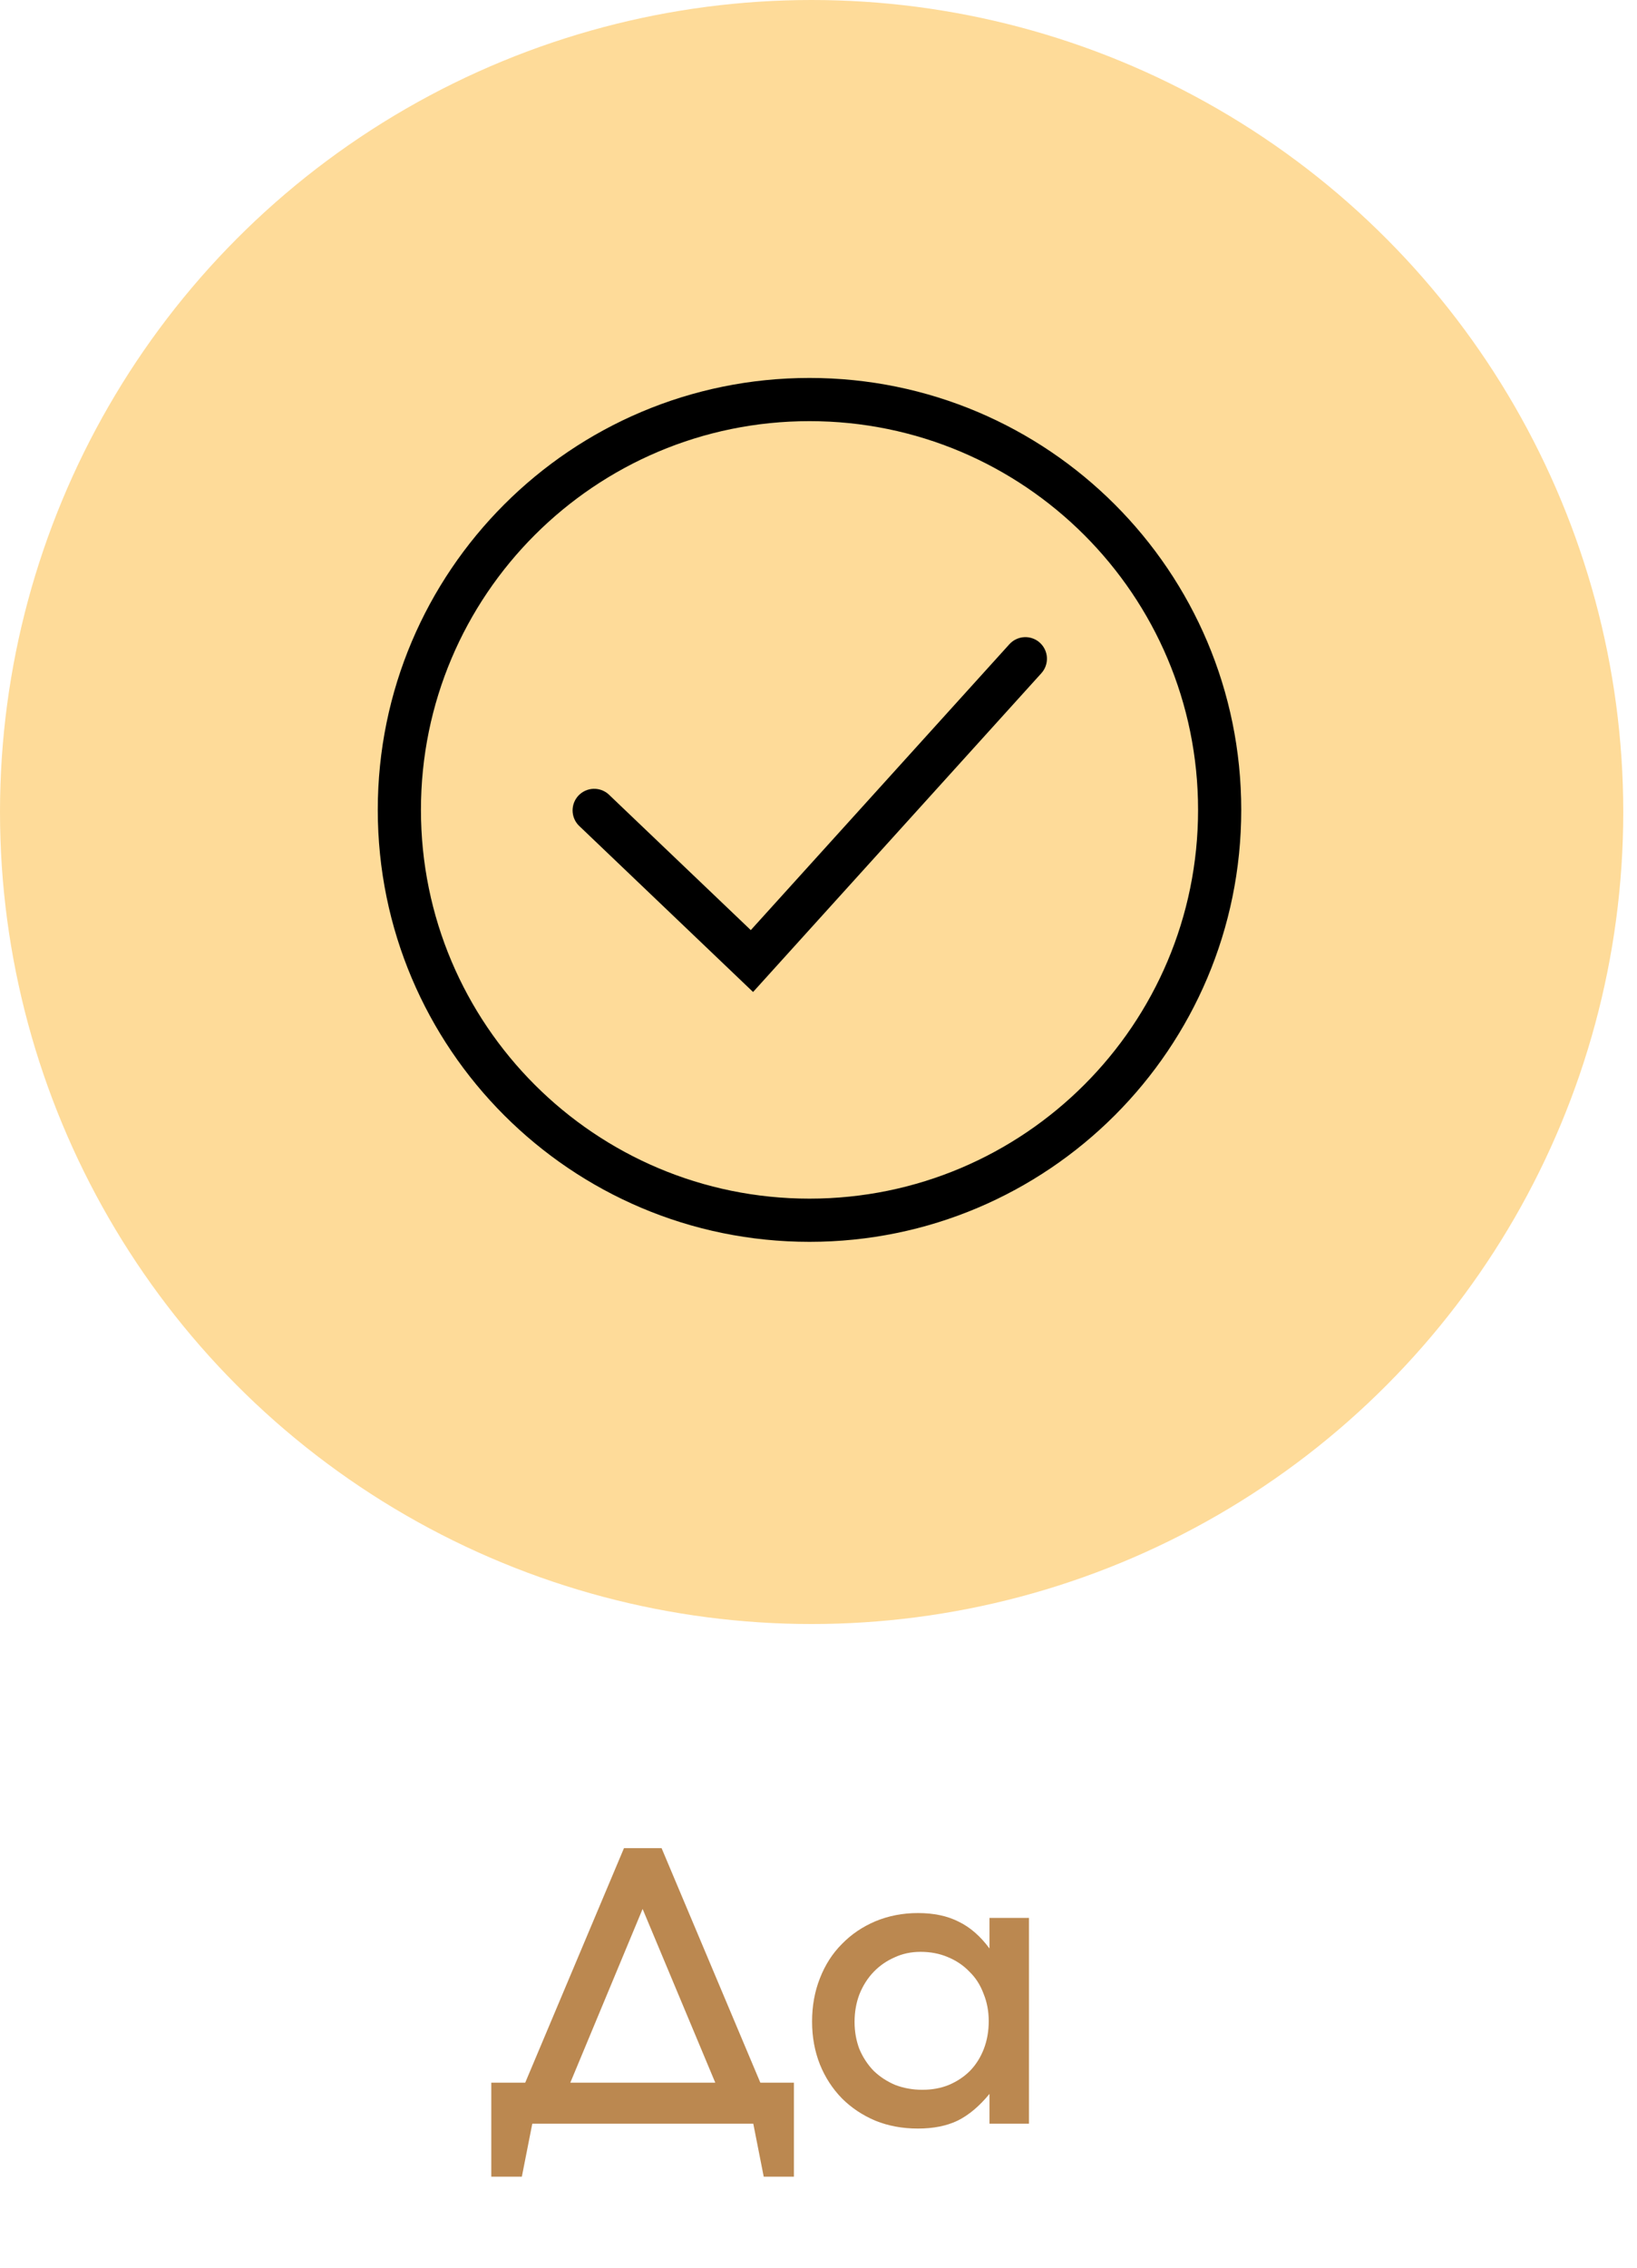 <svg width="91" height="126" viewBox="0 0 91 126" fill="none" xmlns="http://www.w3.org/2000/svg">
<circle cx="45.118" cy="45.118" r="45.118" fill="#FEDB99"/>
<path d="M27.311 120.942V115.721H29.196L34.686 102.69H36.778L42.268 115.721H44.133V120.942H42.455L41.875 118H29.59L29.009 120.942H27.311ZM31.703 115.721H39.762L35.722 106.067L31.703 115.721ZM45.143 112.324C45.143 111.453 45.288 110.652 45.578 109.92C45.868 109.175 46.276 108.539 46.801 108.014C47.325 107.476 47.947 107.055 48.665 106.751C49.397 106.447 50.184 106.295 51.027 106.295C51.911 106.295 52.663 106.454 53.285 106.771C53.92 107.075 54.493 107.573 55.005 108.263V106.564H57.2V118H55.005V116.343C54.438 117.033 53.844 117.53 53.223 117.834C52.615 118.124 51.883 118.269 51.027 118.269C50.171 118.269 49.383 118.124 48.665 117.834C47.947 117.53 47.325 117.116 46.801 116.591C46.276 116.053 45.868 115.424 45.578 114.706C45.288 113.974 45.143 113.18 45.143 112.324ZM47.505 112.344C47.505 112.883 47.595 113.387 47.774 113.857C47.968 114.312 48.23 114.713 48.562 115.058C48.907 115.39 49.307 115.652 49.763 115.845C50.233 116.025 50.737 116.115 51.276 116.115C51.814 116.115 52.304 116.025 52.746 115.845C53.202 115.652 53.596 115.39 53.927 115.058C54.259 114.713 54.514 114.305 54.694 113.836C54.873 113.366 54.963 112.855 54.963 112.303C54.963 111.75 54.866 111.239 54.673 110.77C54.493 110.286 54.231 109.879 53.886 109.548C53.554 109.202 53.154 108.933 52.684 108.74C52.228 108.546 51.724 108.45 51.172 108.45C50.647 108.45 50.164 108.553 49.722 108.76C49.28 108.954 48.893 109.223 48.562 109.568C48.23 109.914 47.968 110.328 47.774 110.811C47.595 111.281 47.505 111.792 47.505 112.344Z" fill="#BB8850"/>
<g clip-path="url(#clip0_2146_235)">
<path fill-rule="evenodd" clip-rule="evenodd" d="M45 66.6C56.929 66.6 66.6 56.929 66.6 45C66.6 33.071 56.929 23.4 45 23.4C33.071 23.4 23.4 33.071 23.4 45C23.4 56.929 33.071 66.6 45 66.6ZM45 69C58.255 69 69 58.255 69 45C69 31.745 58.255 21 45 21C31.745 21 21 31.745 21 45C21 58.255 31.745 69 45 69Z" fill="black"/>
<path fill-rule="evenodd" clip-rule="evenodd" d="M57.804 35.711C58.04 35.924 58.182 36.222 58.198 36.54C58.214 36.858 58.103 37.169 57.89 37.405L41.863 55.118L32.172 45.867C31.954 45.645 31.832 45.347 31.83 45.036C31.828 44.725 31.947 44.425 32.161 44.2C32.376 43.975 32.67 43.842 32.981 43.829C33.292 43.817 33.596 43.925 33.828 44.132L41.736 51.68L56.111 35.796C56.217 35.679 56.344 35.584 56.487 35.517C56.629 35.449 56.784 35.41 56.941 35.403C57.099 35.395 57.256 35.418 57.404 35.471C57.553 35.524 57.69 35.606 57.806 35.712" fill="black"/>
</g>
<defs>
<clipPath id="clip0_2146_235">
<rect width="48" height="48" fill="white" transform="translate(21 21)"/>
</clipPath>
</defs>
</svg>
